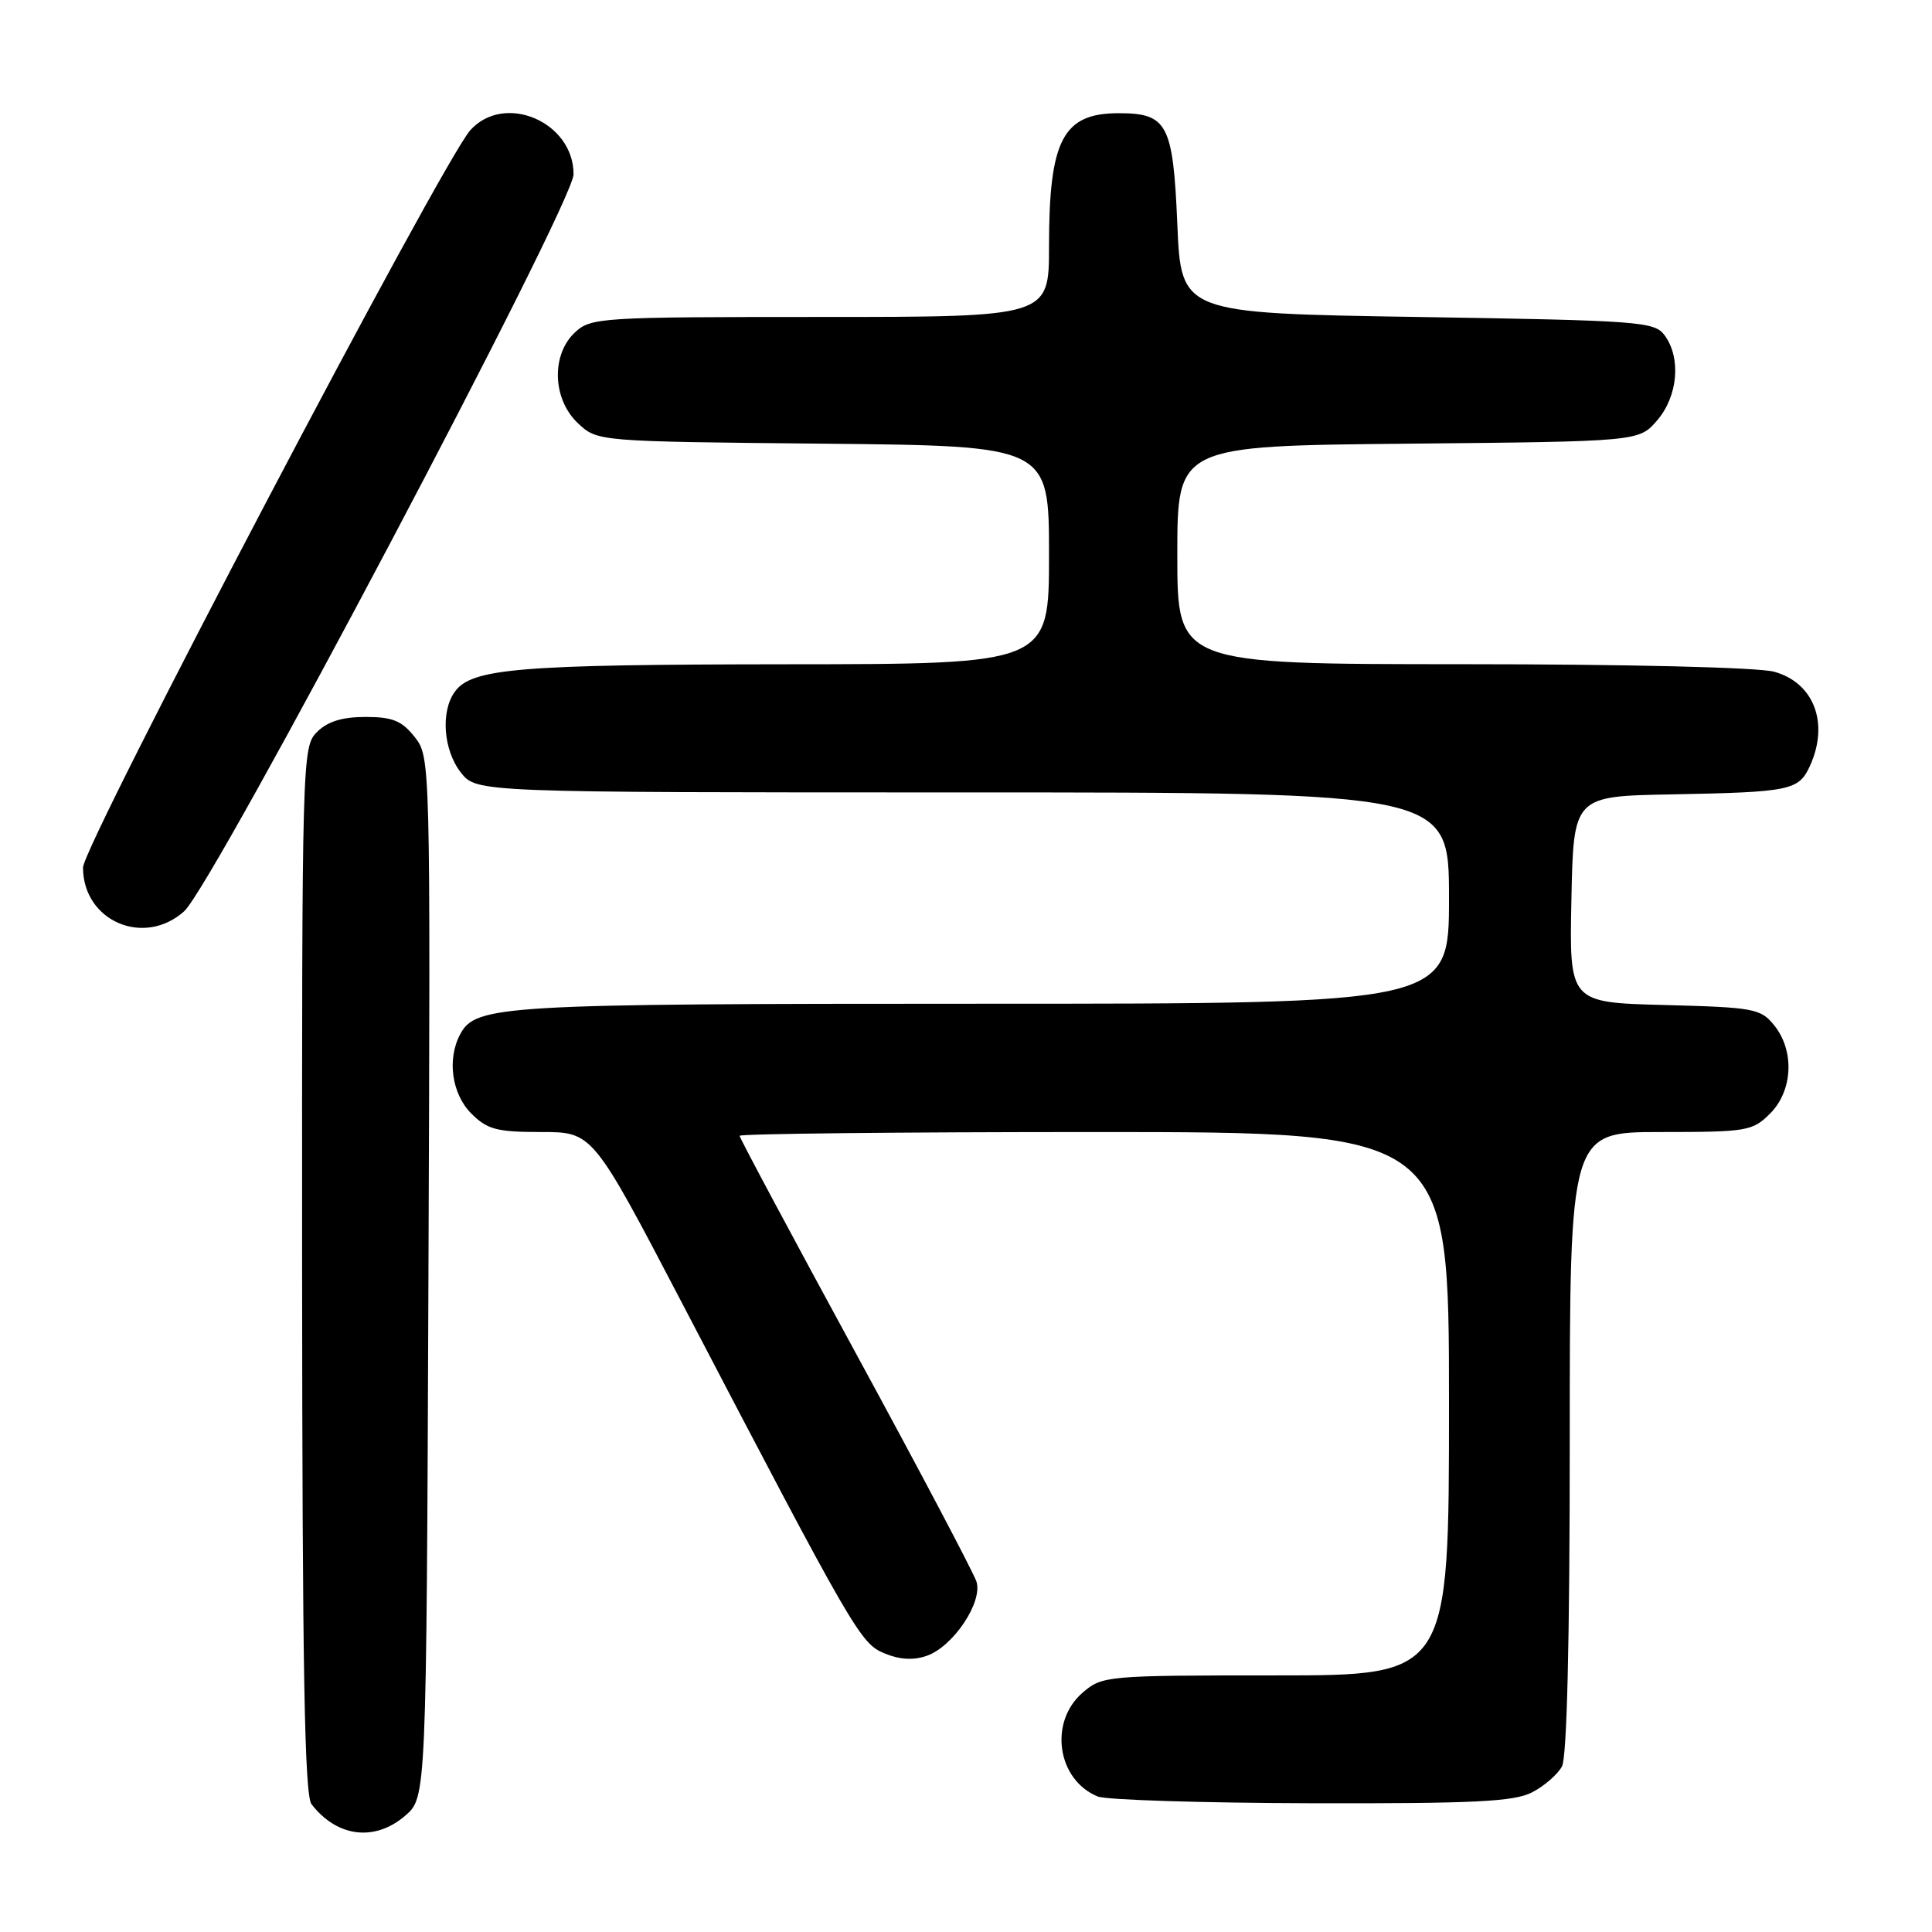<?xml version="1.0" encoding="UTF-8" standalone="no"?>
<!DOCTYPE svg PUBLIC "-//W3C//DTD SVG 1.1//EN" "http://www.w3.org/Graphics/SVG/1.1/DTD/svg11.dtd" >
<svg xmlns="http://www.w3.org/2000/svg" xmlns:xlink="http://www.w3.org/1999/xlink" version="1.1" viewBox="0 0 256 256">
 <g >
 <path fill="currentColor"
d=" M 53.69 240.59 C 56.50 238.17 56.50 238.17 56.77 169.25 C 57.04 100.62 57.03 100.31 54.95 97.66 C 53.24 95.50 52.03 95.00 48.43 95.00 C 45.33 95.00 43.40 95.60 42.00 97.00 C 40.04 98.96 40.00 100.31 40.03 168.25 C 40.06 221.12 40.35 237.87 41.28 239.07 C 44.67 243.45 49.66 244.06 53.69 240.59 Z  M 203.02 237.49 C 204.63 236.66 206.40 235.11 206.97 234.06 C 207.63 232.83 208.00 217.32 208.00 191.07 C 208.00 150.00 208.00 150.00 220.05 150.00 C 231.50 150.00 232.21 149.88 234.55 147.55 C 237.57 144.52 237.81 139.23 235.09 135.86 C 233.30 133.64 232.42 133.48 220.56 133.17 C 207.94 132.84 207.94 132.84 208.22 119.17 C 208.50 105.50 208.50 105.50 221.50 105.26 C 237.26 104.96 238.34 104.74 239.83 101.48 C 242.40 95.83 240.37 90.47 235.09 89.01 C 233.00 88.43 215.77 88.01 193.75 88.01 C 156.00 88.00 156.00 88.00 156.00 73.54 C 156.00 59.08 156.00 59.08 186.59 58.79 C 217.18 58.50 217.18 58.50 219.59 55.69 C 222.33 52.51 222.78 47.44 220.58 44.44 C 219.24 42.61 217.38 42.47 187.83 42.00 C 156.50 41.50 156.50 41.50 156.00 29.67 C 155.44 16.43 154.68 15.00 148.24 15.00 C 140.84 15.00 139.00 18.51 139.00 32.65 C 139.00 42.00 139.00 42.00 108.69 42.00 C 79.57 42.00 78.29 42.08 76.19 44.04 C 73.01 47.00 73.20 52.90 76.58 56.08 C 79.16 58.50 79.16 58.50 109.08 58.79 C 139.00 59.08 139.00 59.08 139.00 73.54 C 139.00 88.00 139.00 88.00 104.25 88.02 C 68.78 88.05 62.52 88.56 60.28 91.64 C 58.36 94.26 58.74 99.40 61.07 102.37 C 63.15 105.00 63.15 105.00 127.57 105.00 C 192.00 105.00 192.00 105.00 192.00 119.00 C 192.00 133.00 192.00 133.00 130.15 133.00 C 66.35 133.00 63.04 133.19 60.98 137.04 C 59.21 140.34 59.86 144.95 62.45 147.55 C 64.58 149.67 65.82 150.00 71.72 150.00 C 78.53 150.00 78.53 150.00 90.42 172.75 C 113.23 216.42 114.00 217.76 117.22 219.09 C 119.22 219.92 121.04 220.02 122.81 219.40 C 126.31 218.17 130.23 212.31 129.39 209.58 C 129.03 208.44 121.83 194.79 113.37 179.25 C 104.92 163.72 98.00 150.78 98.00 150.50 C 98.00 150.23 119.15 150.00 145.00 150.00 C 192.00 150.00 192.00 150.00 192.00 186.00 C 192.00 222.00 192.00 222.00 169.06 222.00 C 146.60 222.00 146.05 222.05 143.46 224.28 C 138.94 228.17 140.07 235.86 145.47 238.05 C 146.58 238.50 159.33 238.90 173.80 238.94 C 195.39 238.99 200.62 238.73 203.02 237.49 Z  M 24.40 120.75 C 28.28 117.26 76.00 26.96 76.00 23.09 C 76.00 16.14 66.85 12.23 62.32 17.25 C 58.63 21.33 11.00 112.01 11.00 114.95 C 11.00 122.04 19.07 125.53 24.40 120.75 Z "/>
</g>
</svg>